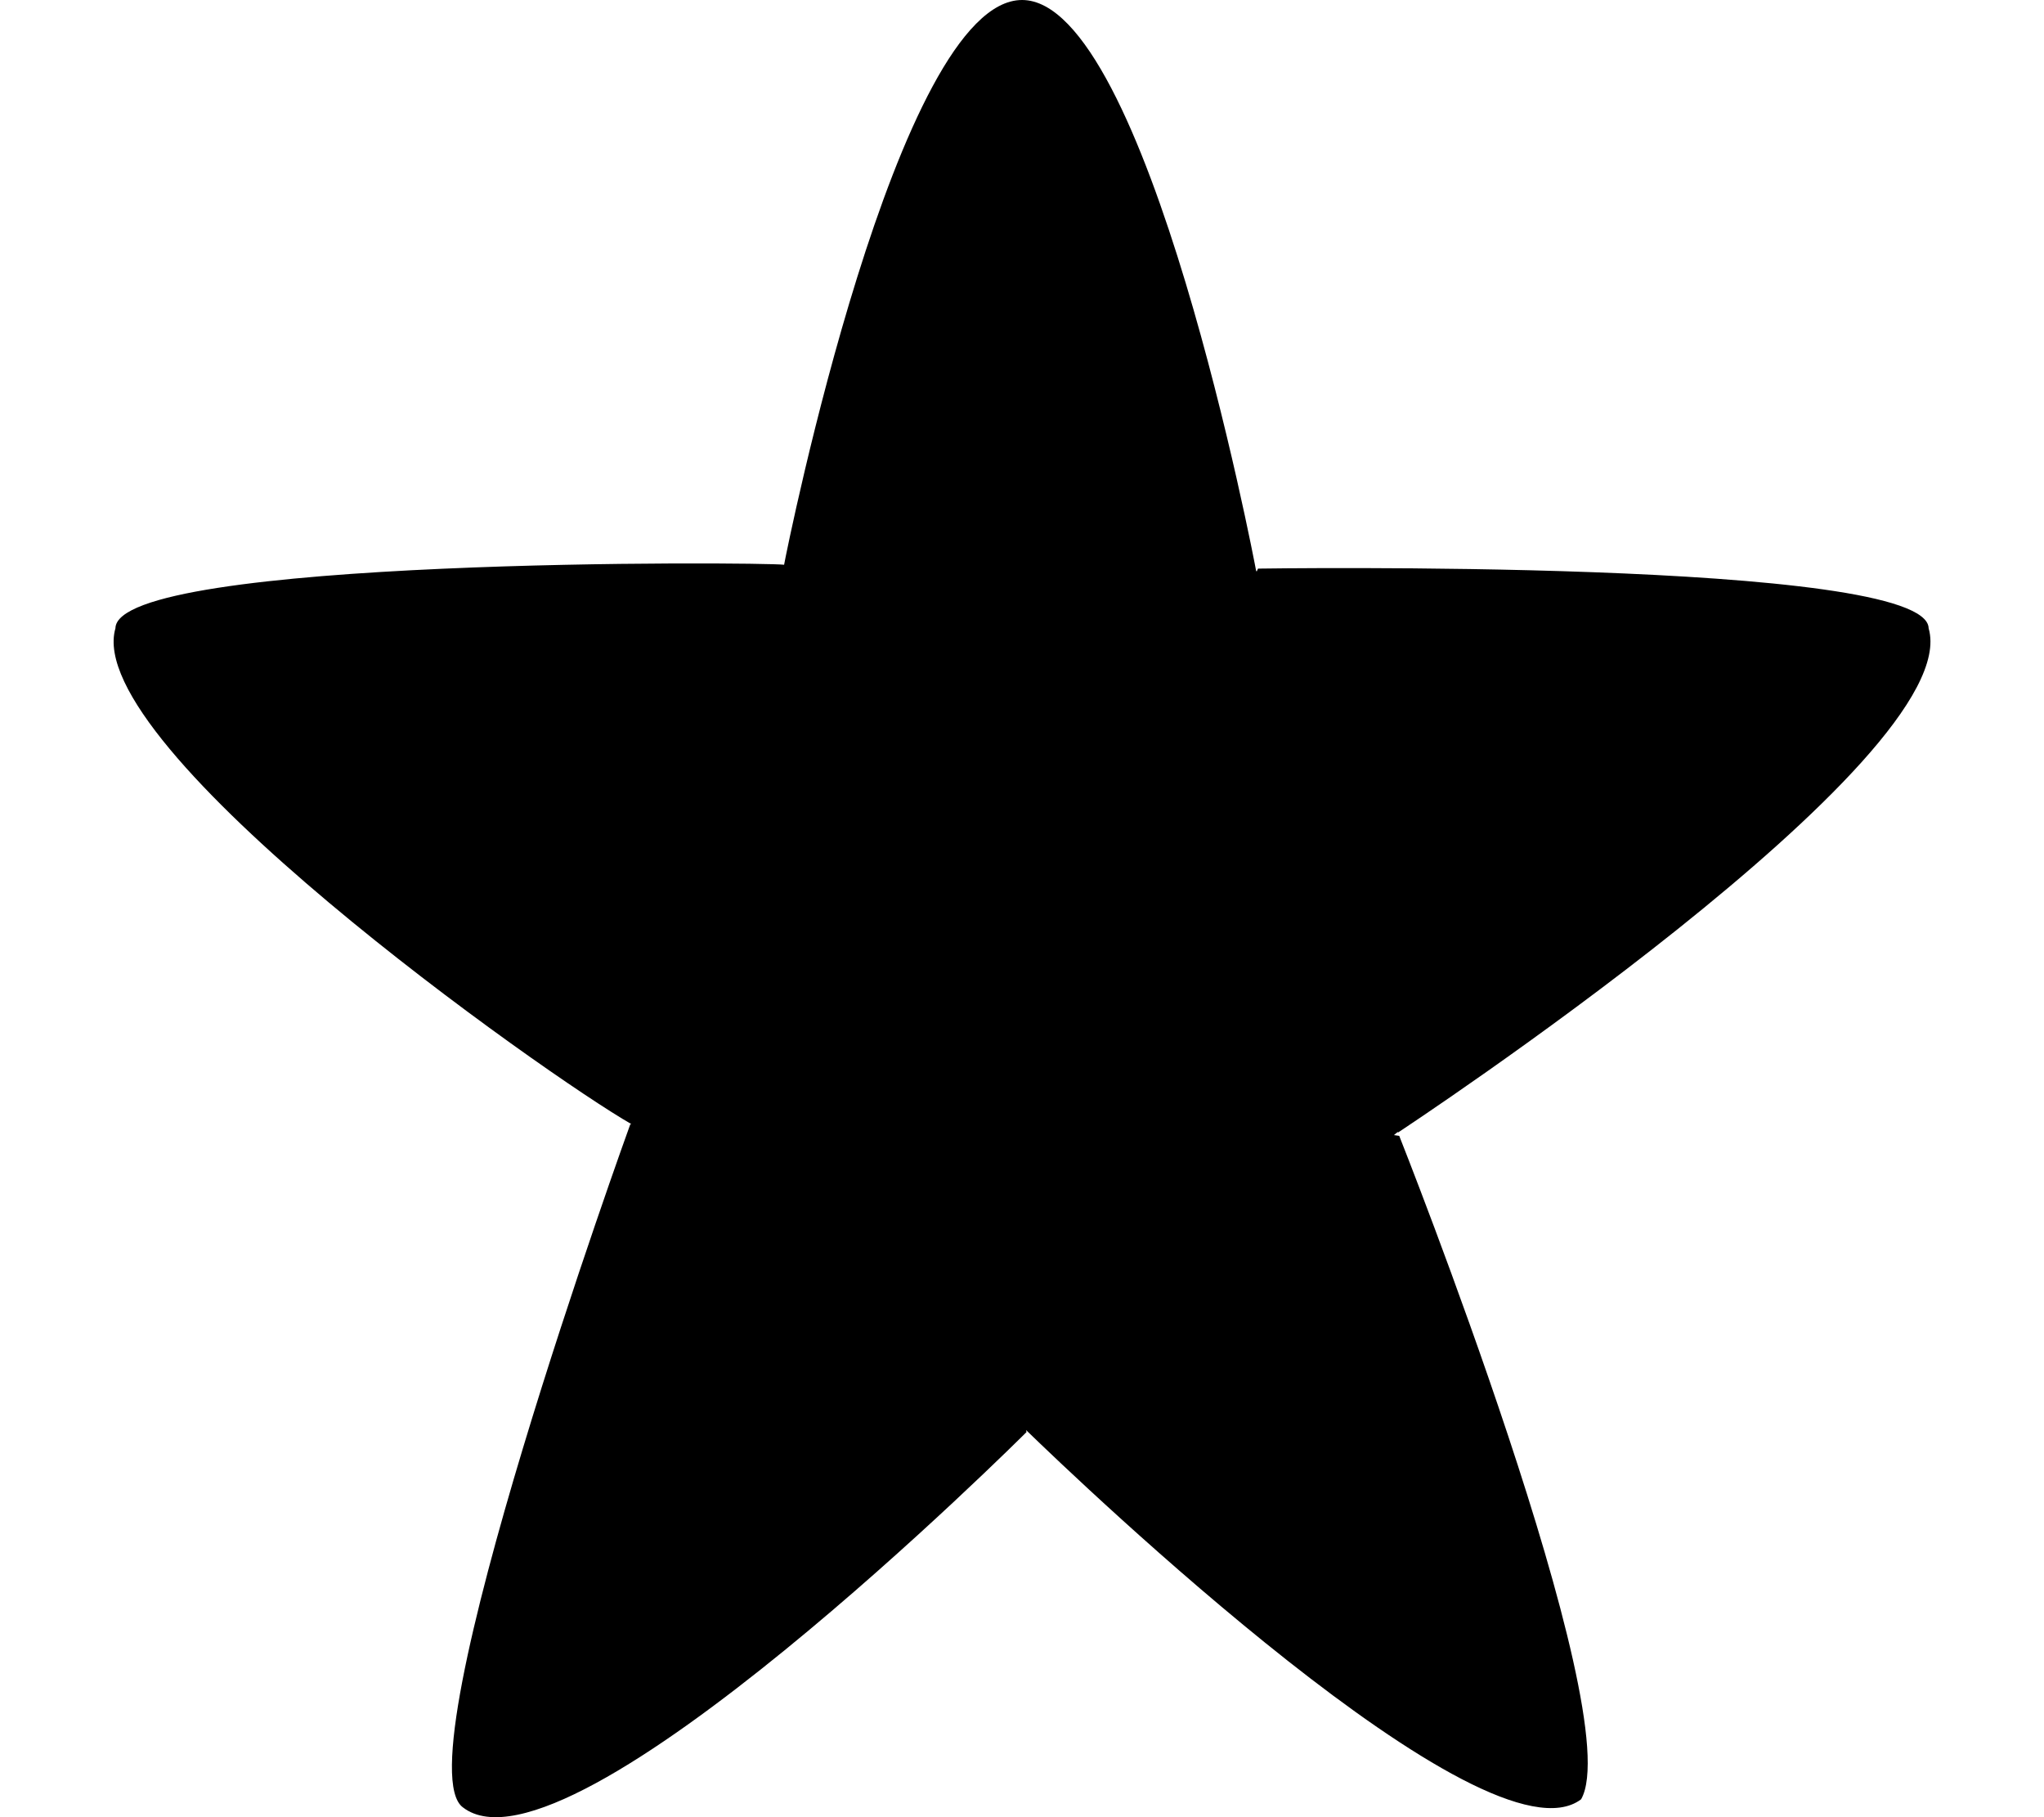 <svg version="1.1" xmlns="http://www.w3.org/2000/svg" width="18" height="16" viewBox="0 0 512 512">
<path d="M362.016 319.056l-0.16-0.096-1.056 0.848 1.504 0.224c0 0 64.832 163.264 51.248 186.928-26.704 20.24-141.472-89.52-156.384-104.016l0.096 0.56c0 0-128.944 128.768-158.8 105.744-17.888-12.992 47.152-192.48 47.152-192.48l0.304-0.048c-23.888-13.648-155.088-106.336-145.392-139.696 0.288-20.080 182.624-18.688 188.432-17.904 0.704-4.080 31.952-159.12 67.056-159.12 35.28 0 65.6 158.688 65.968 160.896h0.096l0.032 0.16 0.4-0.848c0 0 188.688-2.896 188.976 16.816 10.688 36.688-149.472 142.032-149.472 142.032z"></path>
</svg>
